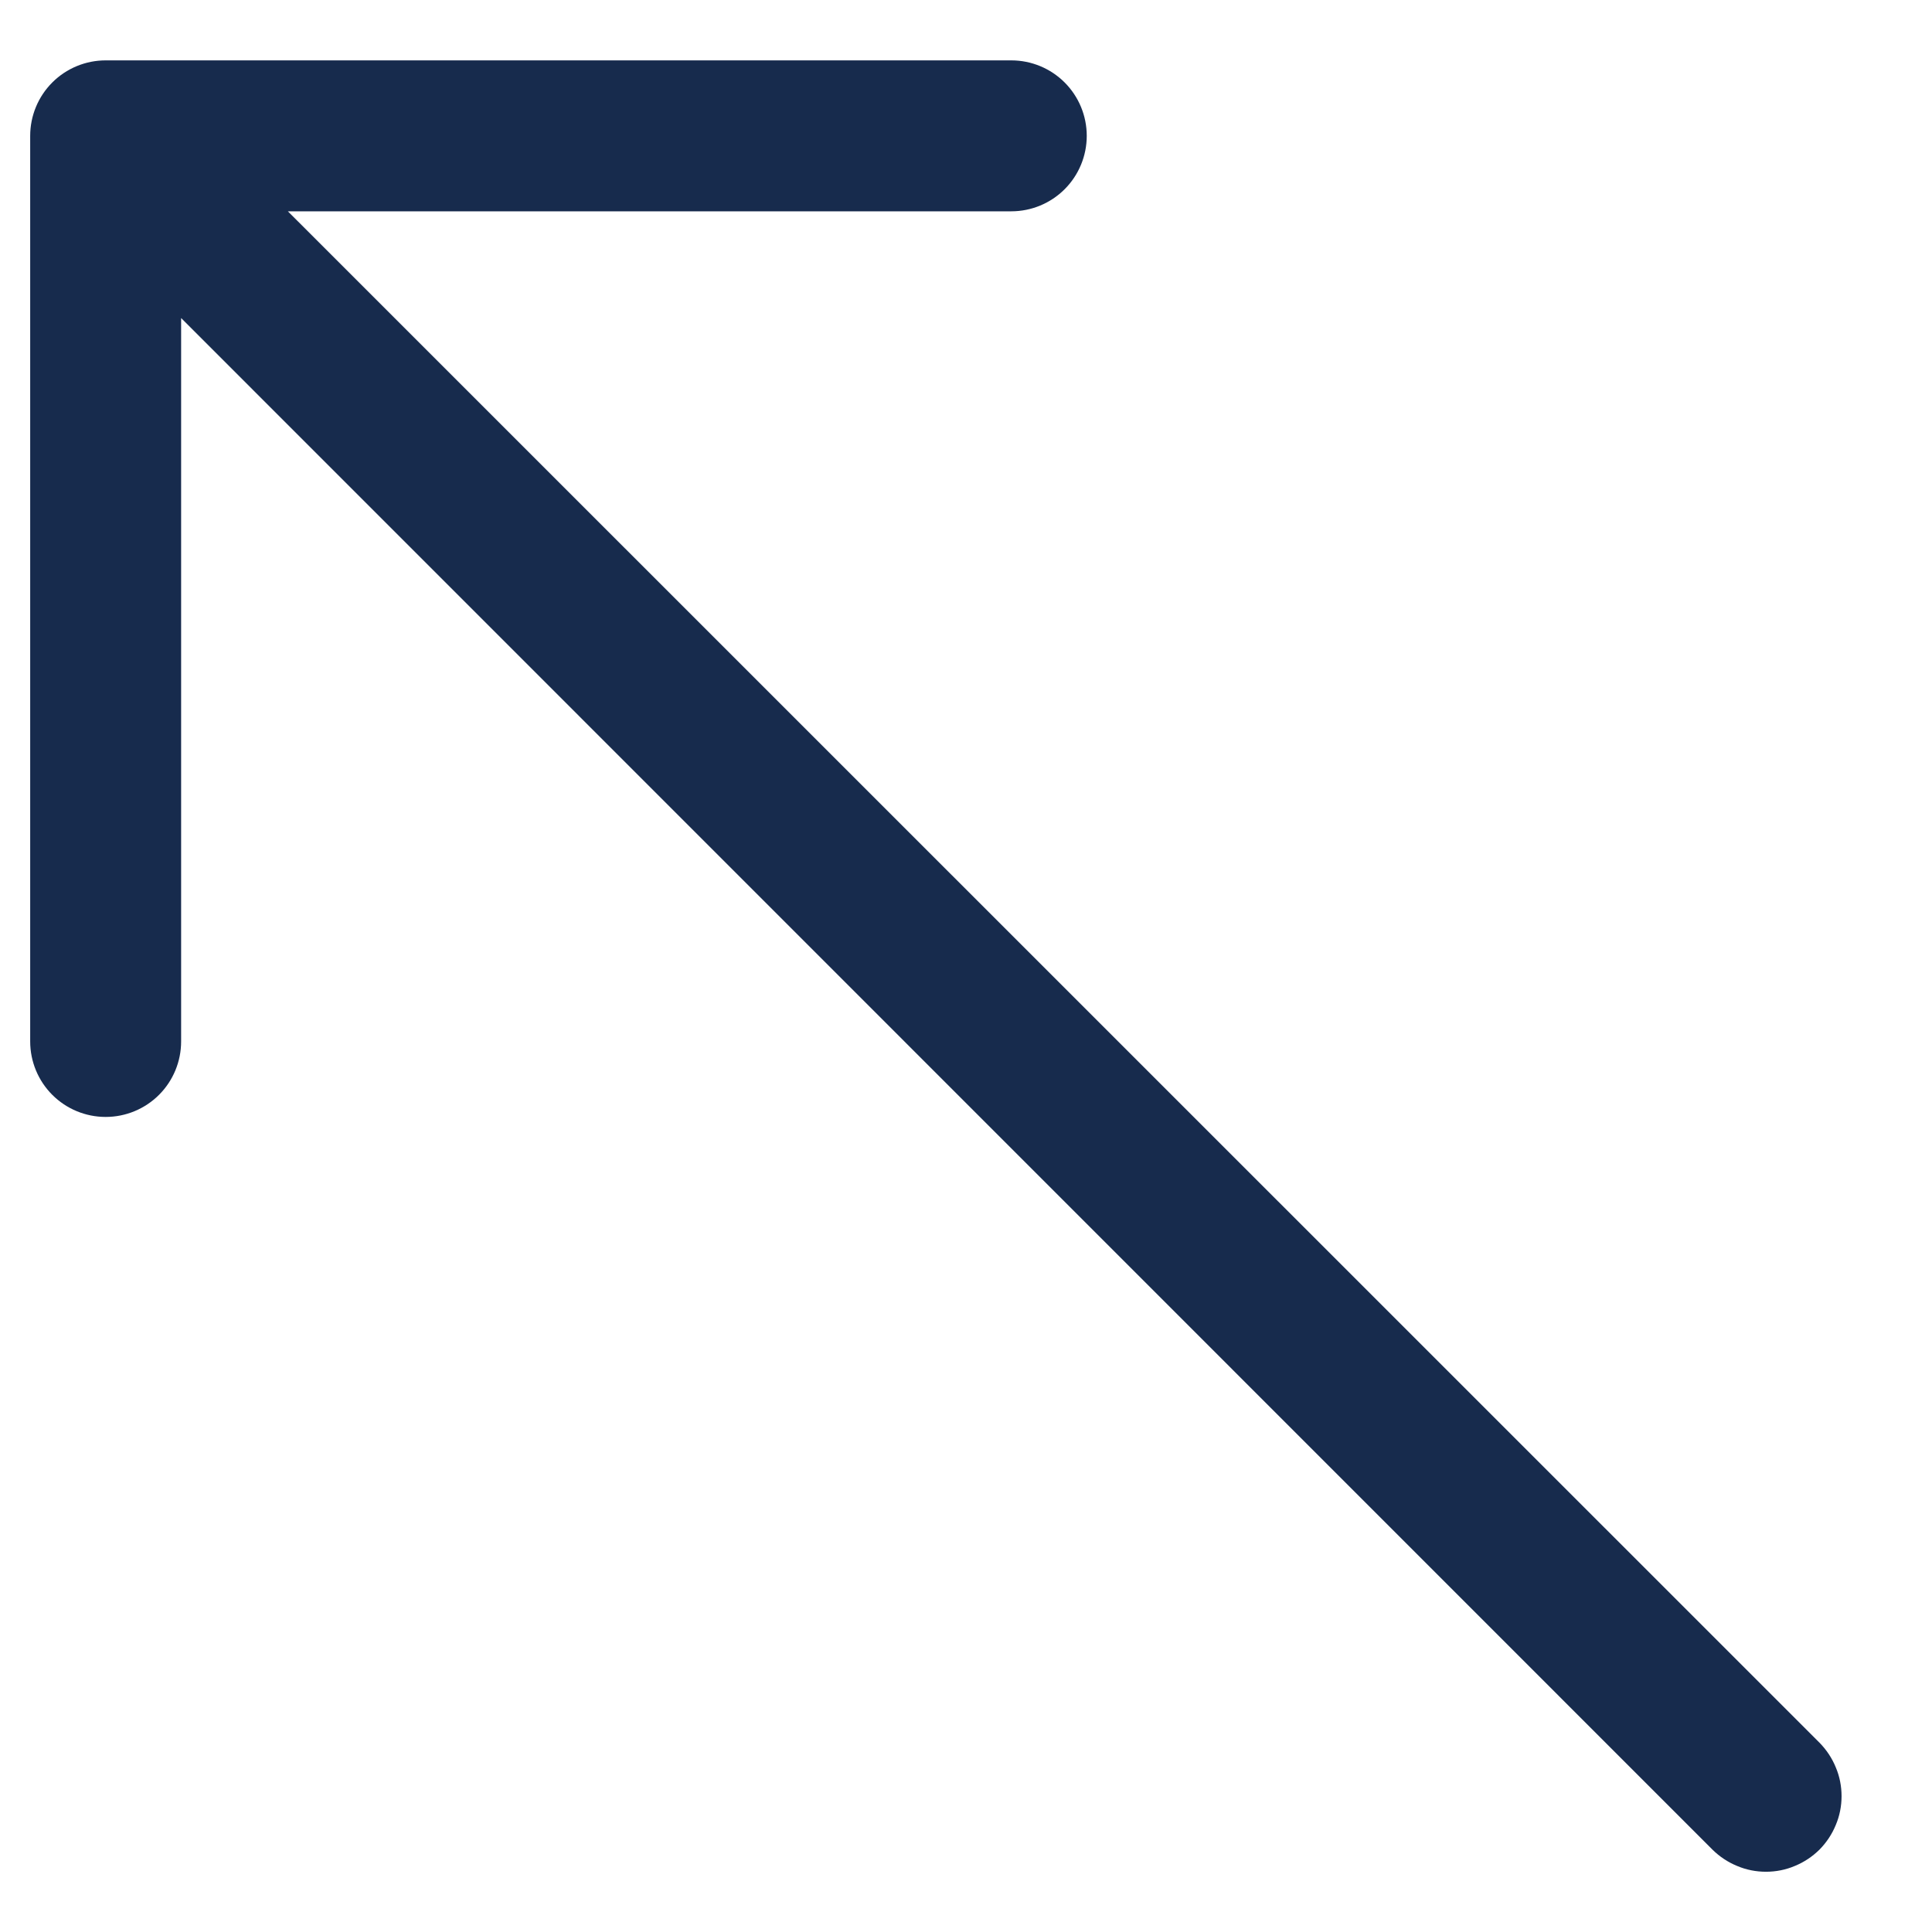 <svg width="16" height="16" viewBox="0 0 16 16" fill="none" xmlns="http://www.w3.org/2000/svg">
<path fill-rule="evenodd" clip-rule="evenodd" d="M0.25 1.125C0.25 0.959 0.316 0.8 0.433 0.683C0.55 0.566 0.709 0.5 0.875 0.5H8.375C8.541 0.5 8.7 0.566 8.817 0.683C8.934 0.8 9 0.959 9 1.125C9 1.291 8.934 1.45 8.817 1.567C8.7 1.684 8.541 1.75 8.375 1.75H2.384L15.068 14.432C15.126 14.491 15.172 14.56 15.203 14.636C15.235 14.711 15.251 14.793 15.251 14.875C15.251 14.957 15.235 15.039 15.203 15.114C15.172 15.19 15.126 15.259 15.068 15.318C15.009 15.376 14.94 15.422 14.864 15.453C14.789 15.485 14.707 15.501 14.625 15.501C14.543 15.501 14.461 15.485 14.386 15.453C14.31 15.422 14.241 15.376 14.182 15.318L1.5 2.634V8.625C1.5 8.791 1.434 8.95 1.317 9.067C1.2 9.184 1.041 9.25 0.875 9.25C0.709 9.25 0.55 9.184 0.433 9.067C0.316 8.95 0.25 8.791 0.25 8.625V1.125Z" fill="#172B4D"/>
</svg>

